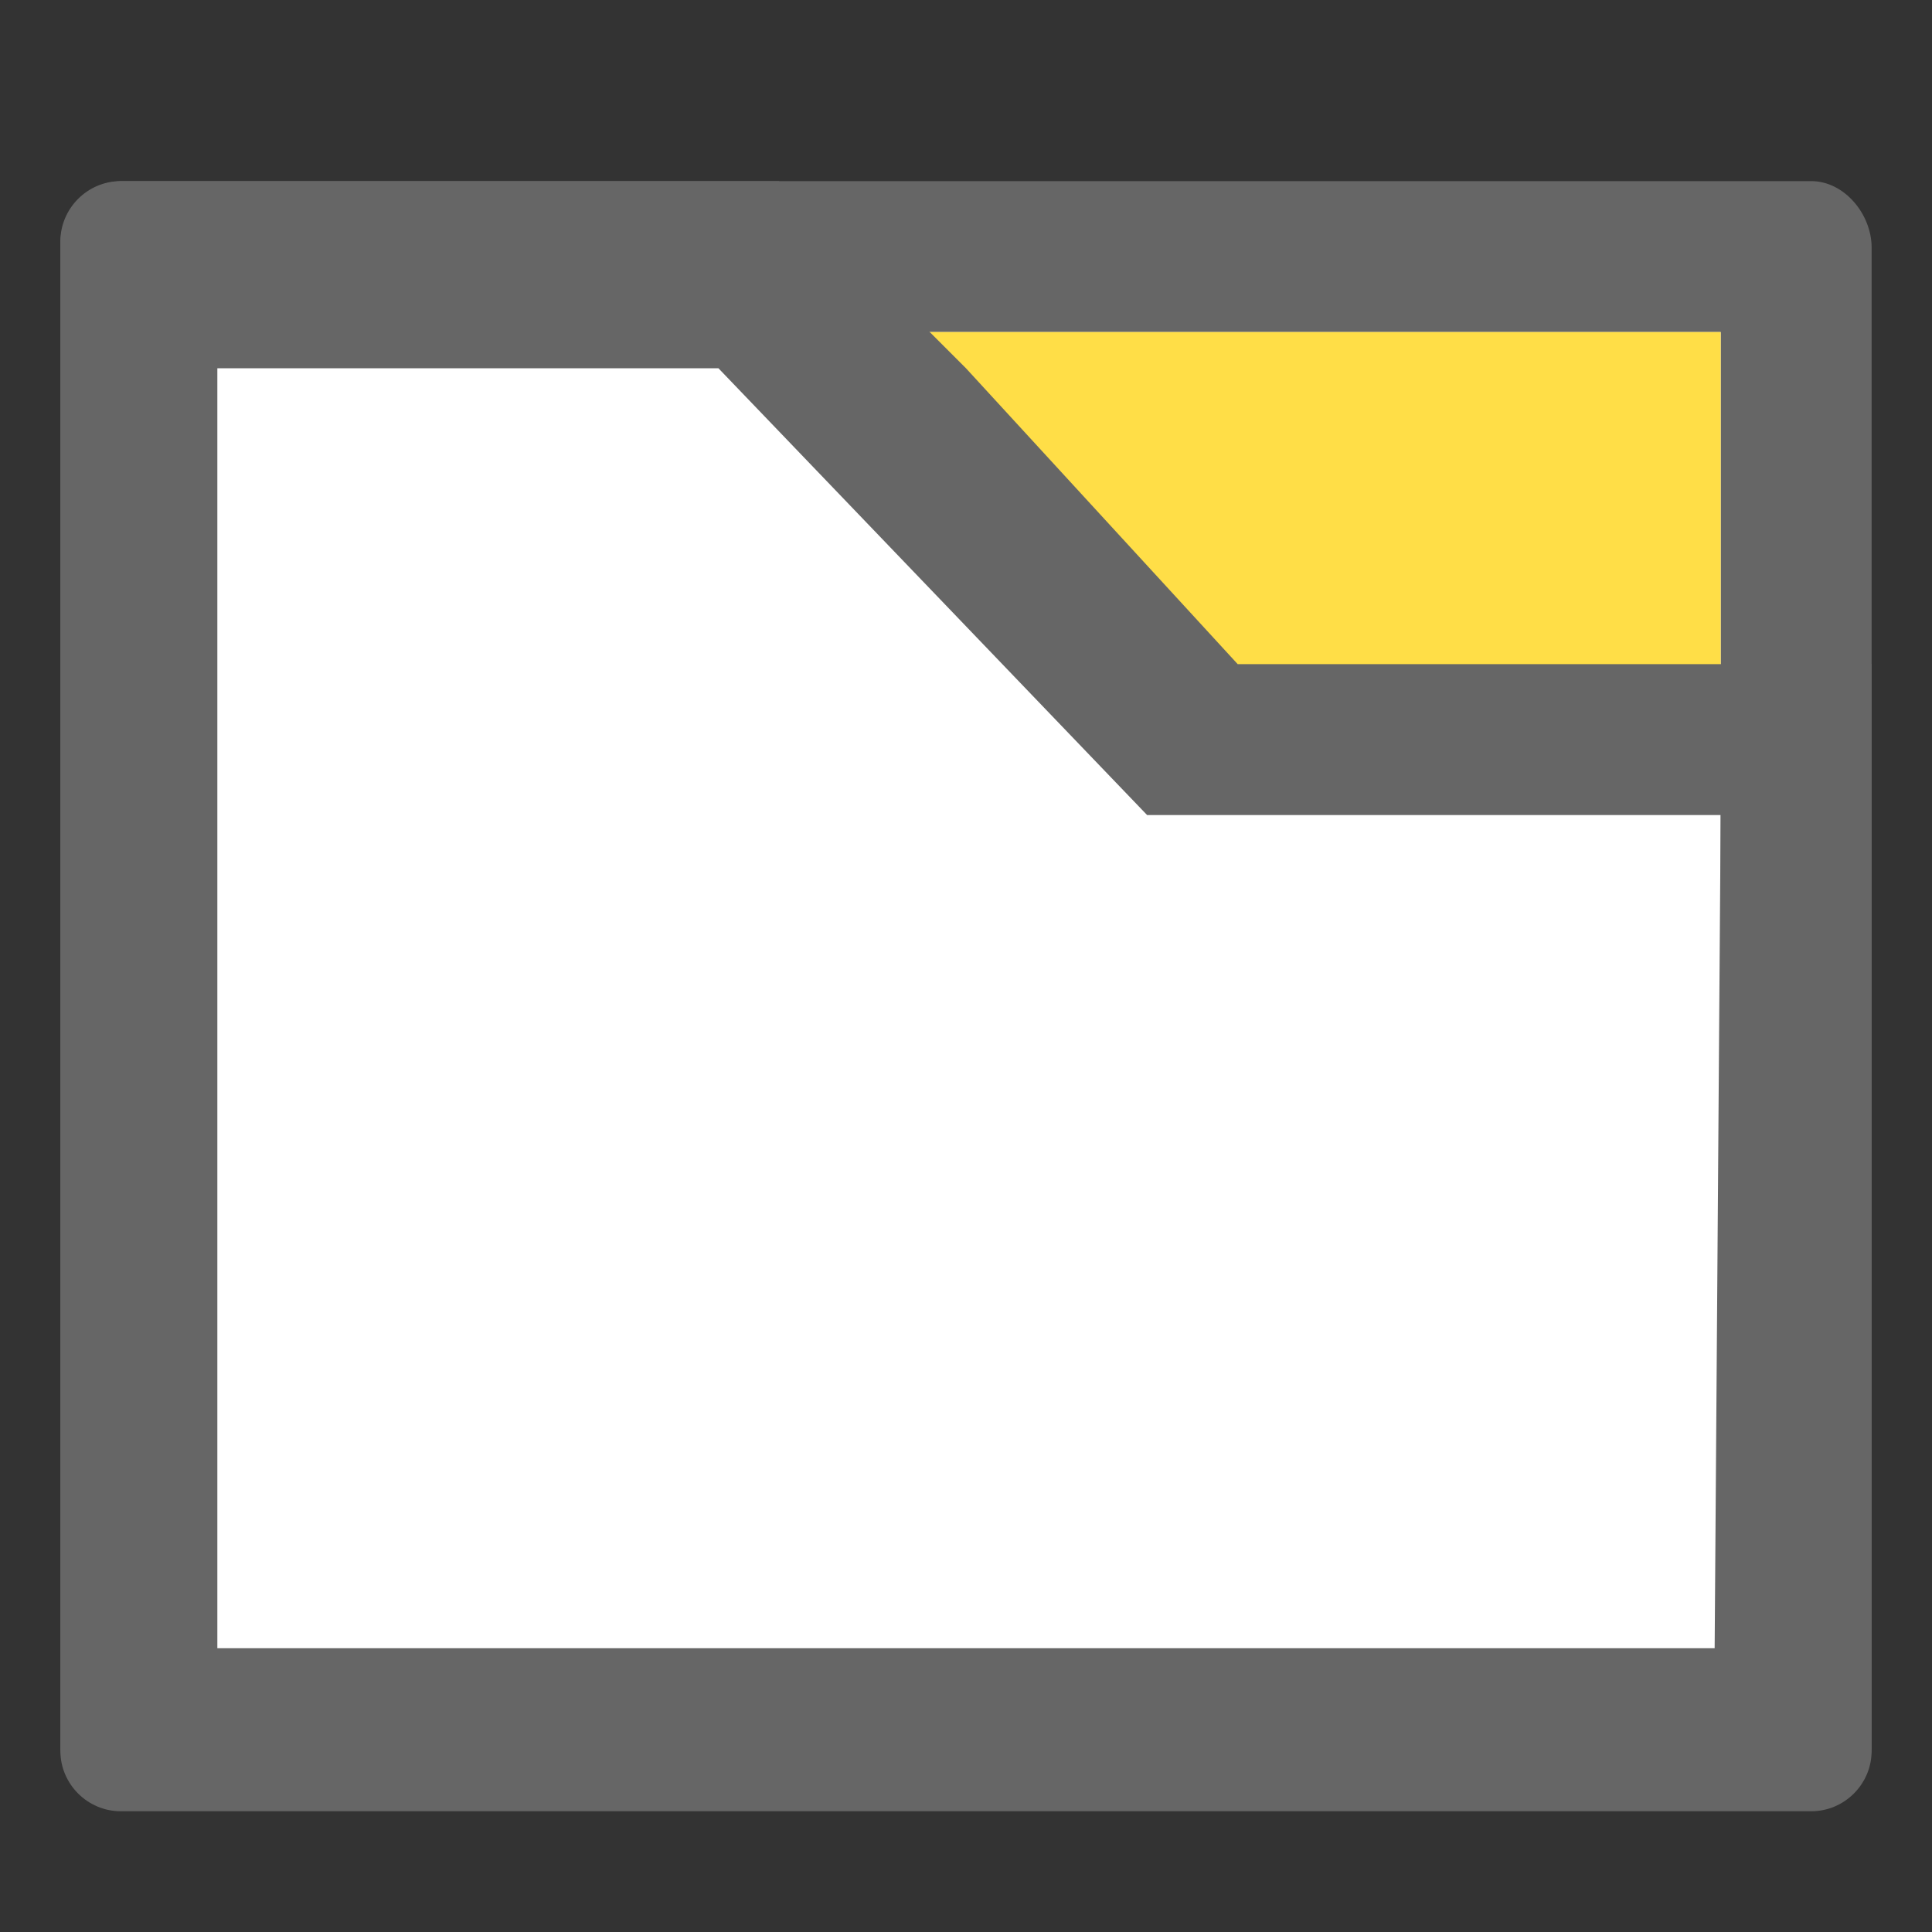<svg xmlns="http://www.w3.org/2000/svg" viewBox="0 0 64 64" width="64" height="64">
  <rect x="0" y="0" width="64" height="64" fill="#333333" stroke="none"/>
  <path  fill="#666" d="M60 60H4c-1.1 0-2-.9-2-2V8c0-1.1.9-2 2-2h56c1.1 0 2 1.1 2 2.2V58c0 1.1-.9 2-2 2z" />
  <path fill="#fff" d="M7 11h50v44H7z"/>
  <path fill="#ffde47" d="M57 23H36L26 11h31z" id="Calque_12"/>
  <path fill="#666" d="M23.7 6H4.1C2.9 6 2 6.9 2 8.1v49.7c0 1.1.9 2.1 2.1 2.1H60c1.1 0 2-.9 2-2.1V22H41l-9-9.8L25.8 6m31 48.6H7.2V12.2h16.6L38 27h19l-.2 27.6z"/>
</svg>